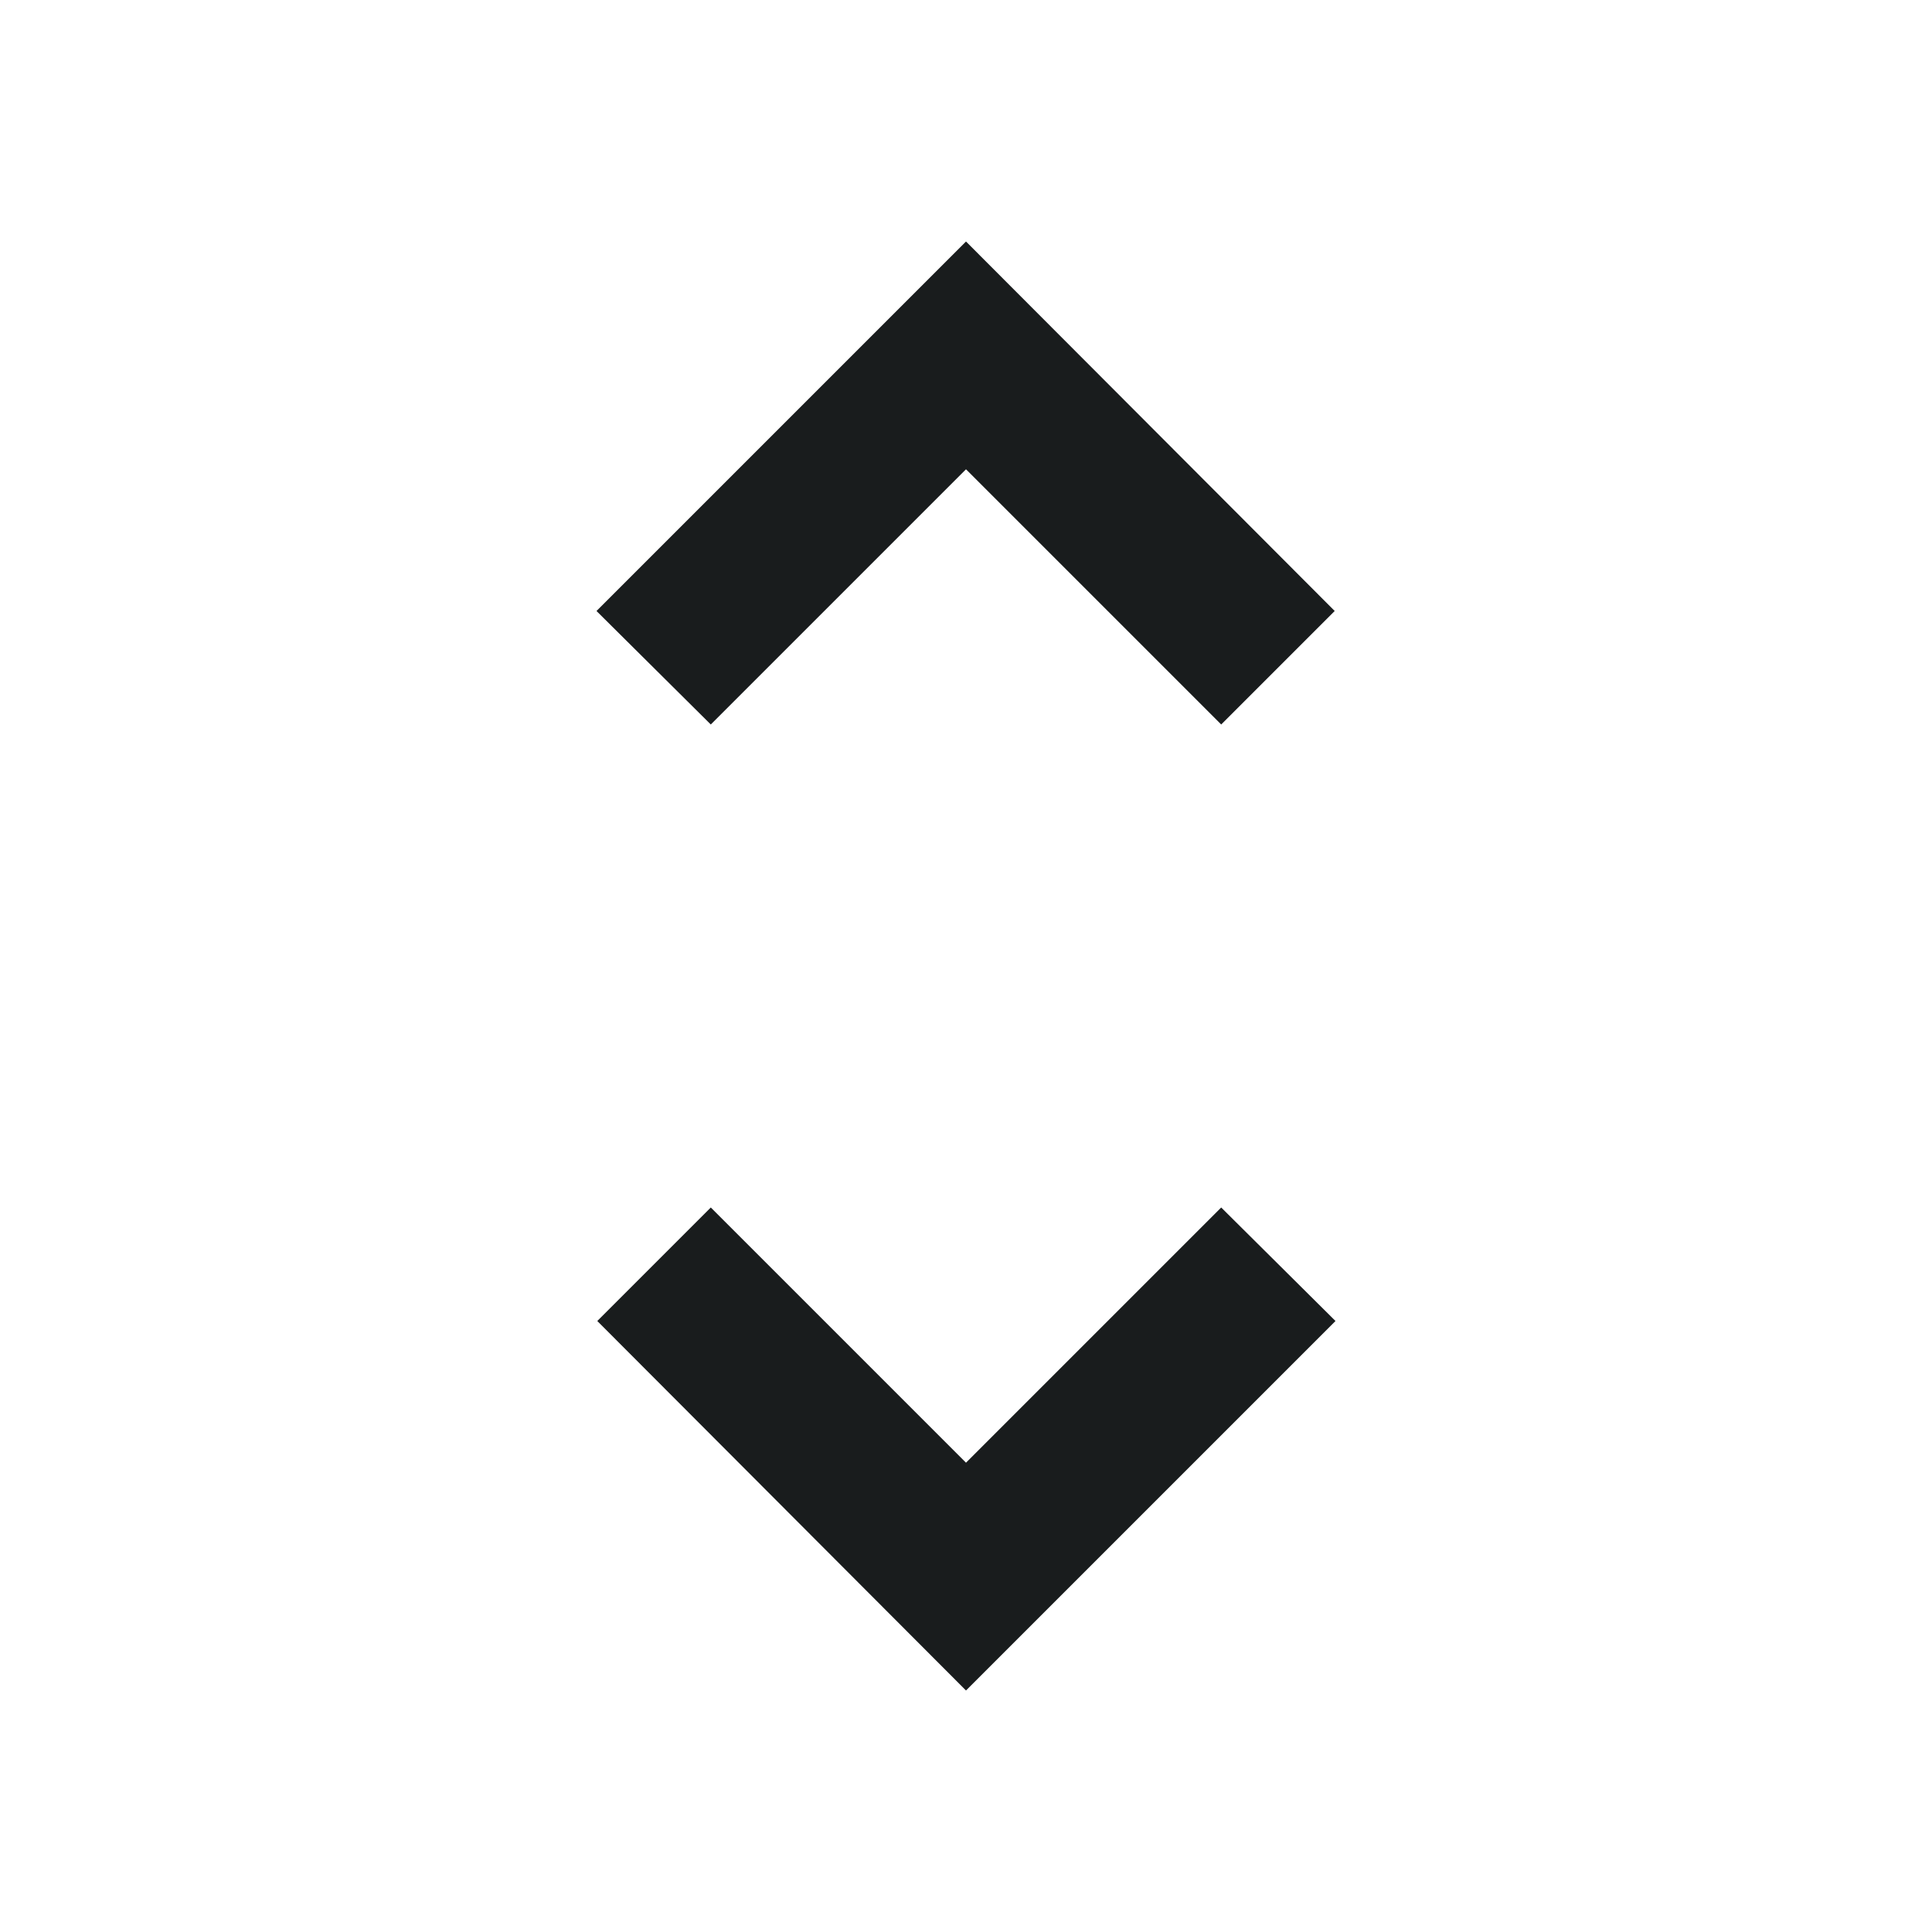 <svg xmlns="http://www.w3.org/2000/svg" width="32" height="32" fill="none" viewBox="0 0 32 32"><path fill="#191C1D" d="M16 7.773L20.227 12L22.107 10.12L16 4L9.88 10.12L11.773 12L16 7.773ZM16 24.227L11.773 20L9.893 21.88L16 28L22.12 21.88L20.227 20L16 24.227Z"/></svg>